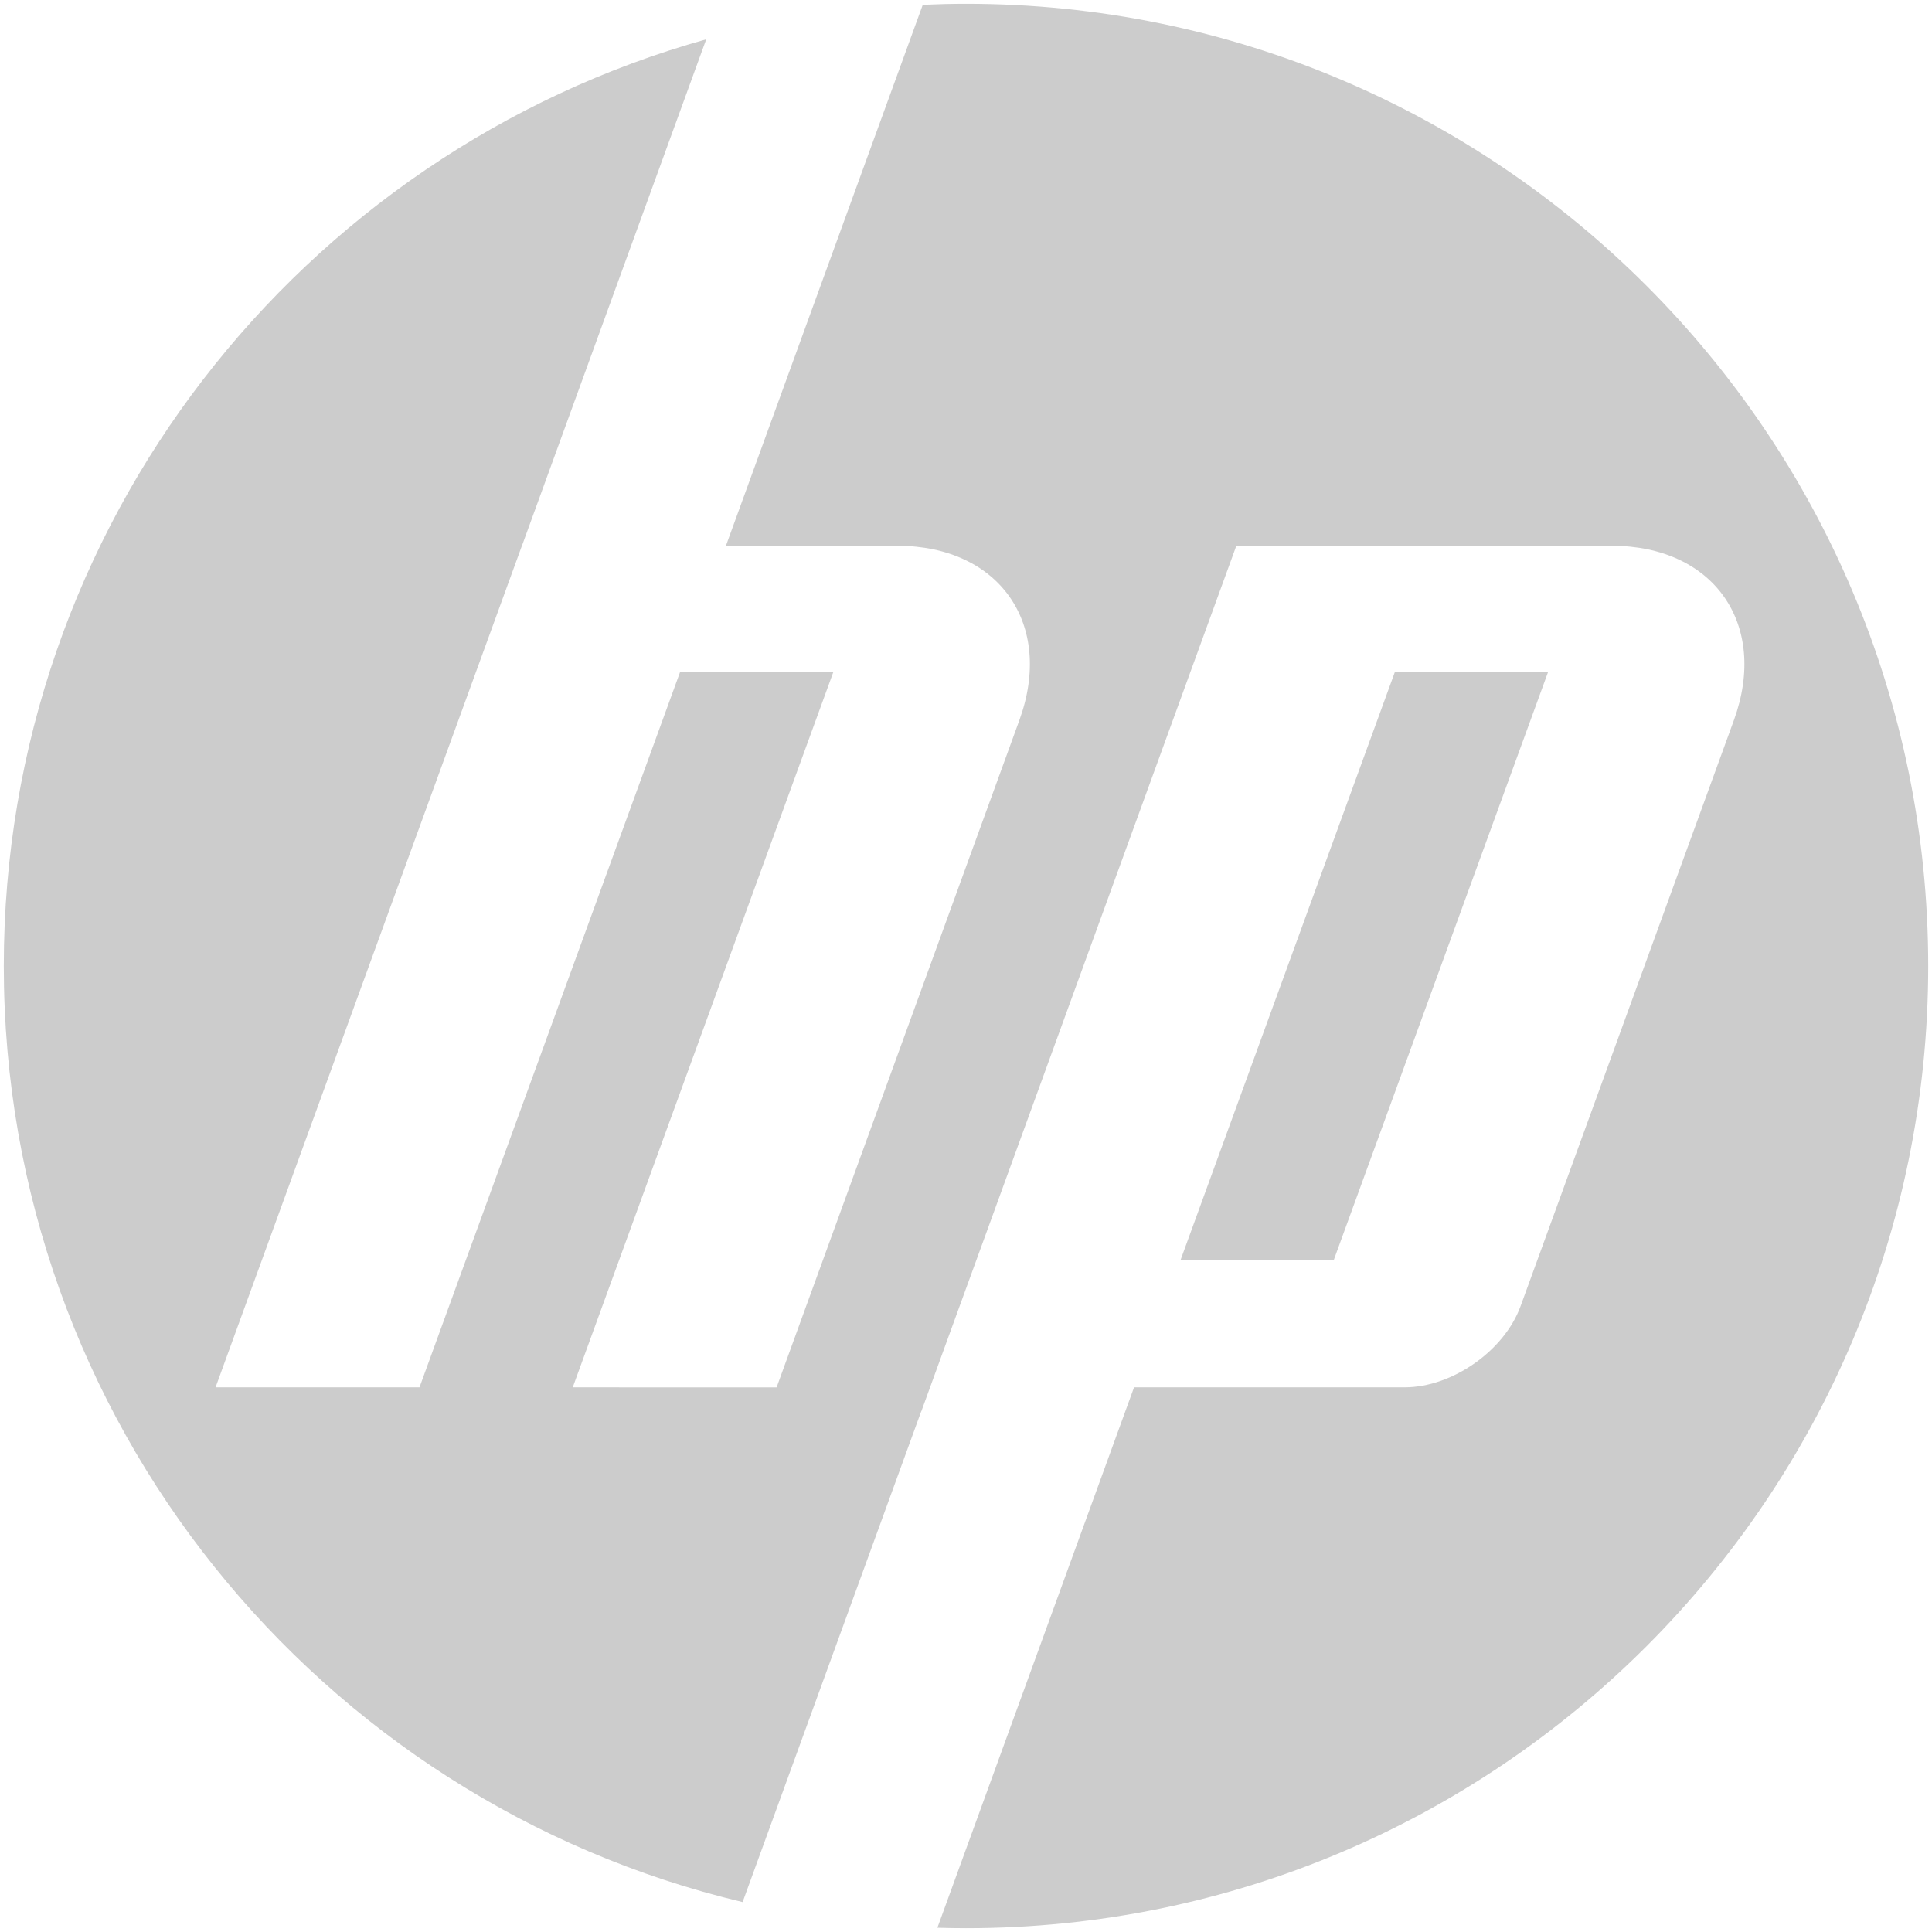 <?xml version="1.0"?>
<svg width="433.701" height="433.701" xmlns="http://www.w3.org/2000/svg" xmlns:svg="http://www.w3.org/2000/svg">
 <g>
  <title>Layer 1</title>
  <path fill="#cccccc" d="m216.85,432.851c-2.147,0 -4.285,-0.039 -6.419,-0.101l44.143,-121.318l60.75,0c10.663,0 22.368,-8.197 26.015,-18.212l47.892,-131.546c7.835,-21.537 -4.501,-39.157 -27.418,-39.157l-84.279,0l-70.715,194.316l-0.026,0l-40.089,110.153c-95.11,-22.611 -165.854,-108.108 -165.854,-210.135c0,-99.086 66.721,-182.58 157.683,-208.027l-41.365,113.693l-0.012,0l-68.767,188.915l45.778,0.004l58.481,-160.531l34.404,0l-58.481,160.531l45.761,0.008l54.498,-149.77c7.84,-21.537 -4.497,-39.157 -27.393,-39.157l-38.481,0l44.186,-121.44c3.221,-0.143 6.454,-0.227 9.708,-0.227c119.294,0 216,96.706 216,216.001c0,119.292 -96.706,216 -216,216zm130.692,-282.061l-34.395,0l-48.167,132.158l34.396,0l48.166,-132.158z" id="svg_1"/>
 </g>
</svg>